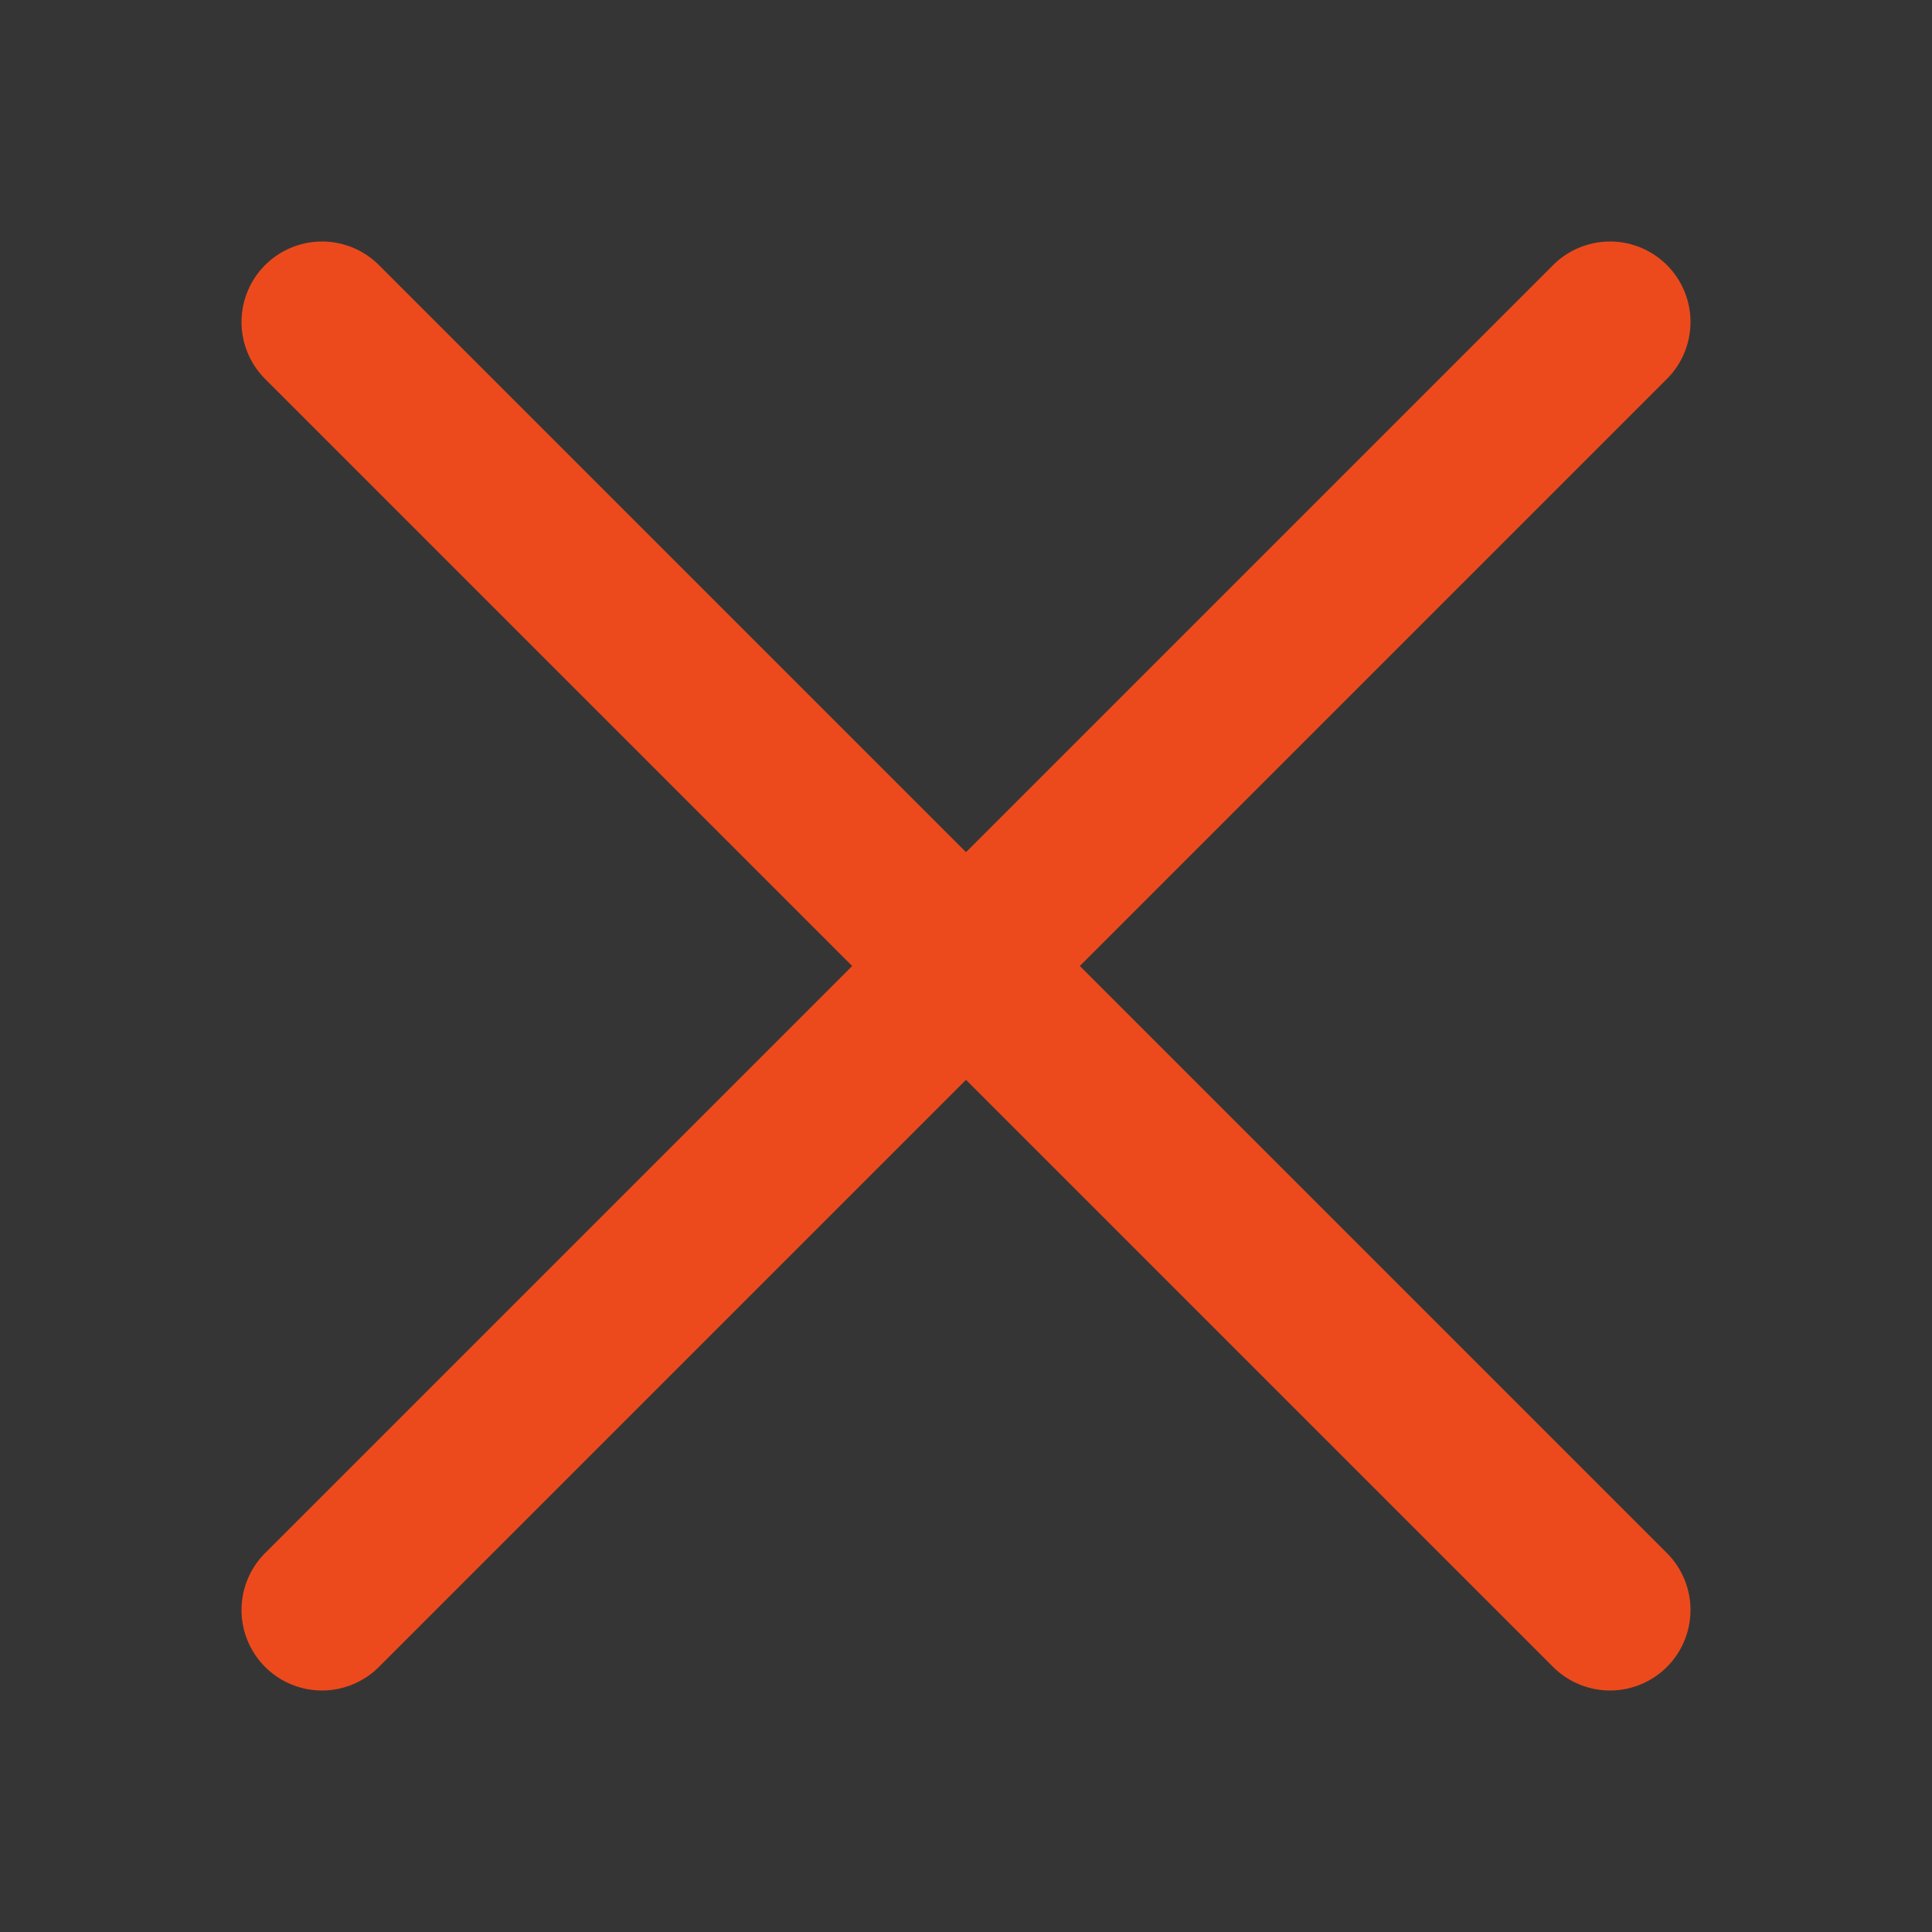 <?xml version="1.0" encoding="UTF-8"?><svg width="30" height="30" viewBox="0 0 48 48" fill="none" xmlns="http://www.w3.org/2000/svg"><rect x="0" y="0" width="48" height="48" fill="#333333" stroke="none"/><rect width="48" height="48" fill="white" fill-opacity="0.01"/><path d="M8 8L40 40" stroke="#ec4a1c" stroke-width="4" stroke-linecap="round" stroke-linejoin="round"/><path d="M8 40L40 8" stroke="#ec4a1c" stroke-width="4" stroke-linecap="round" stroke-linejoin="round"/></svg>